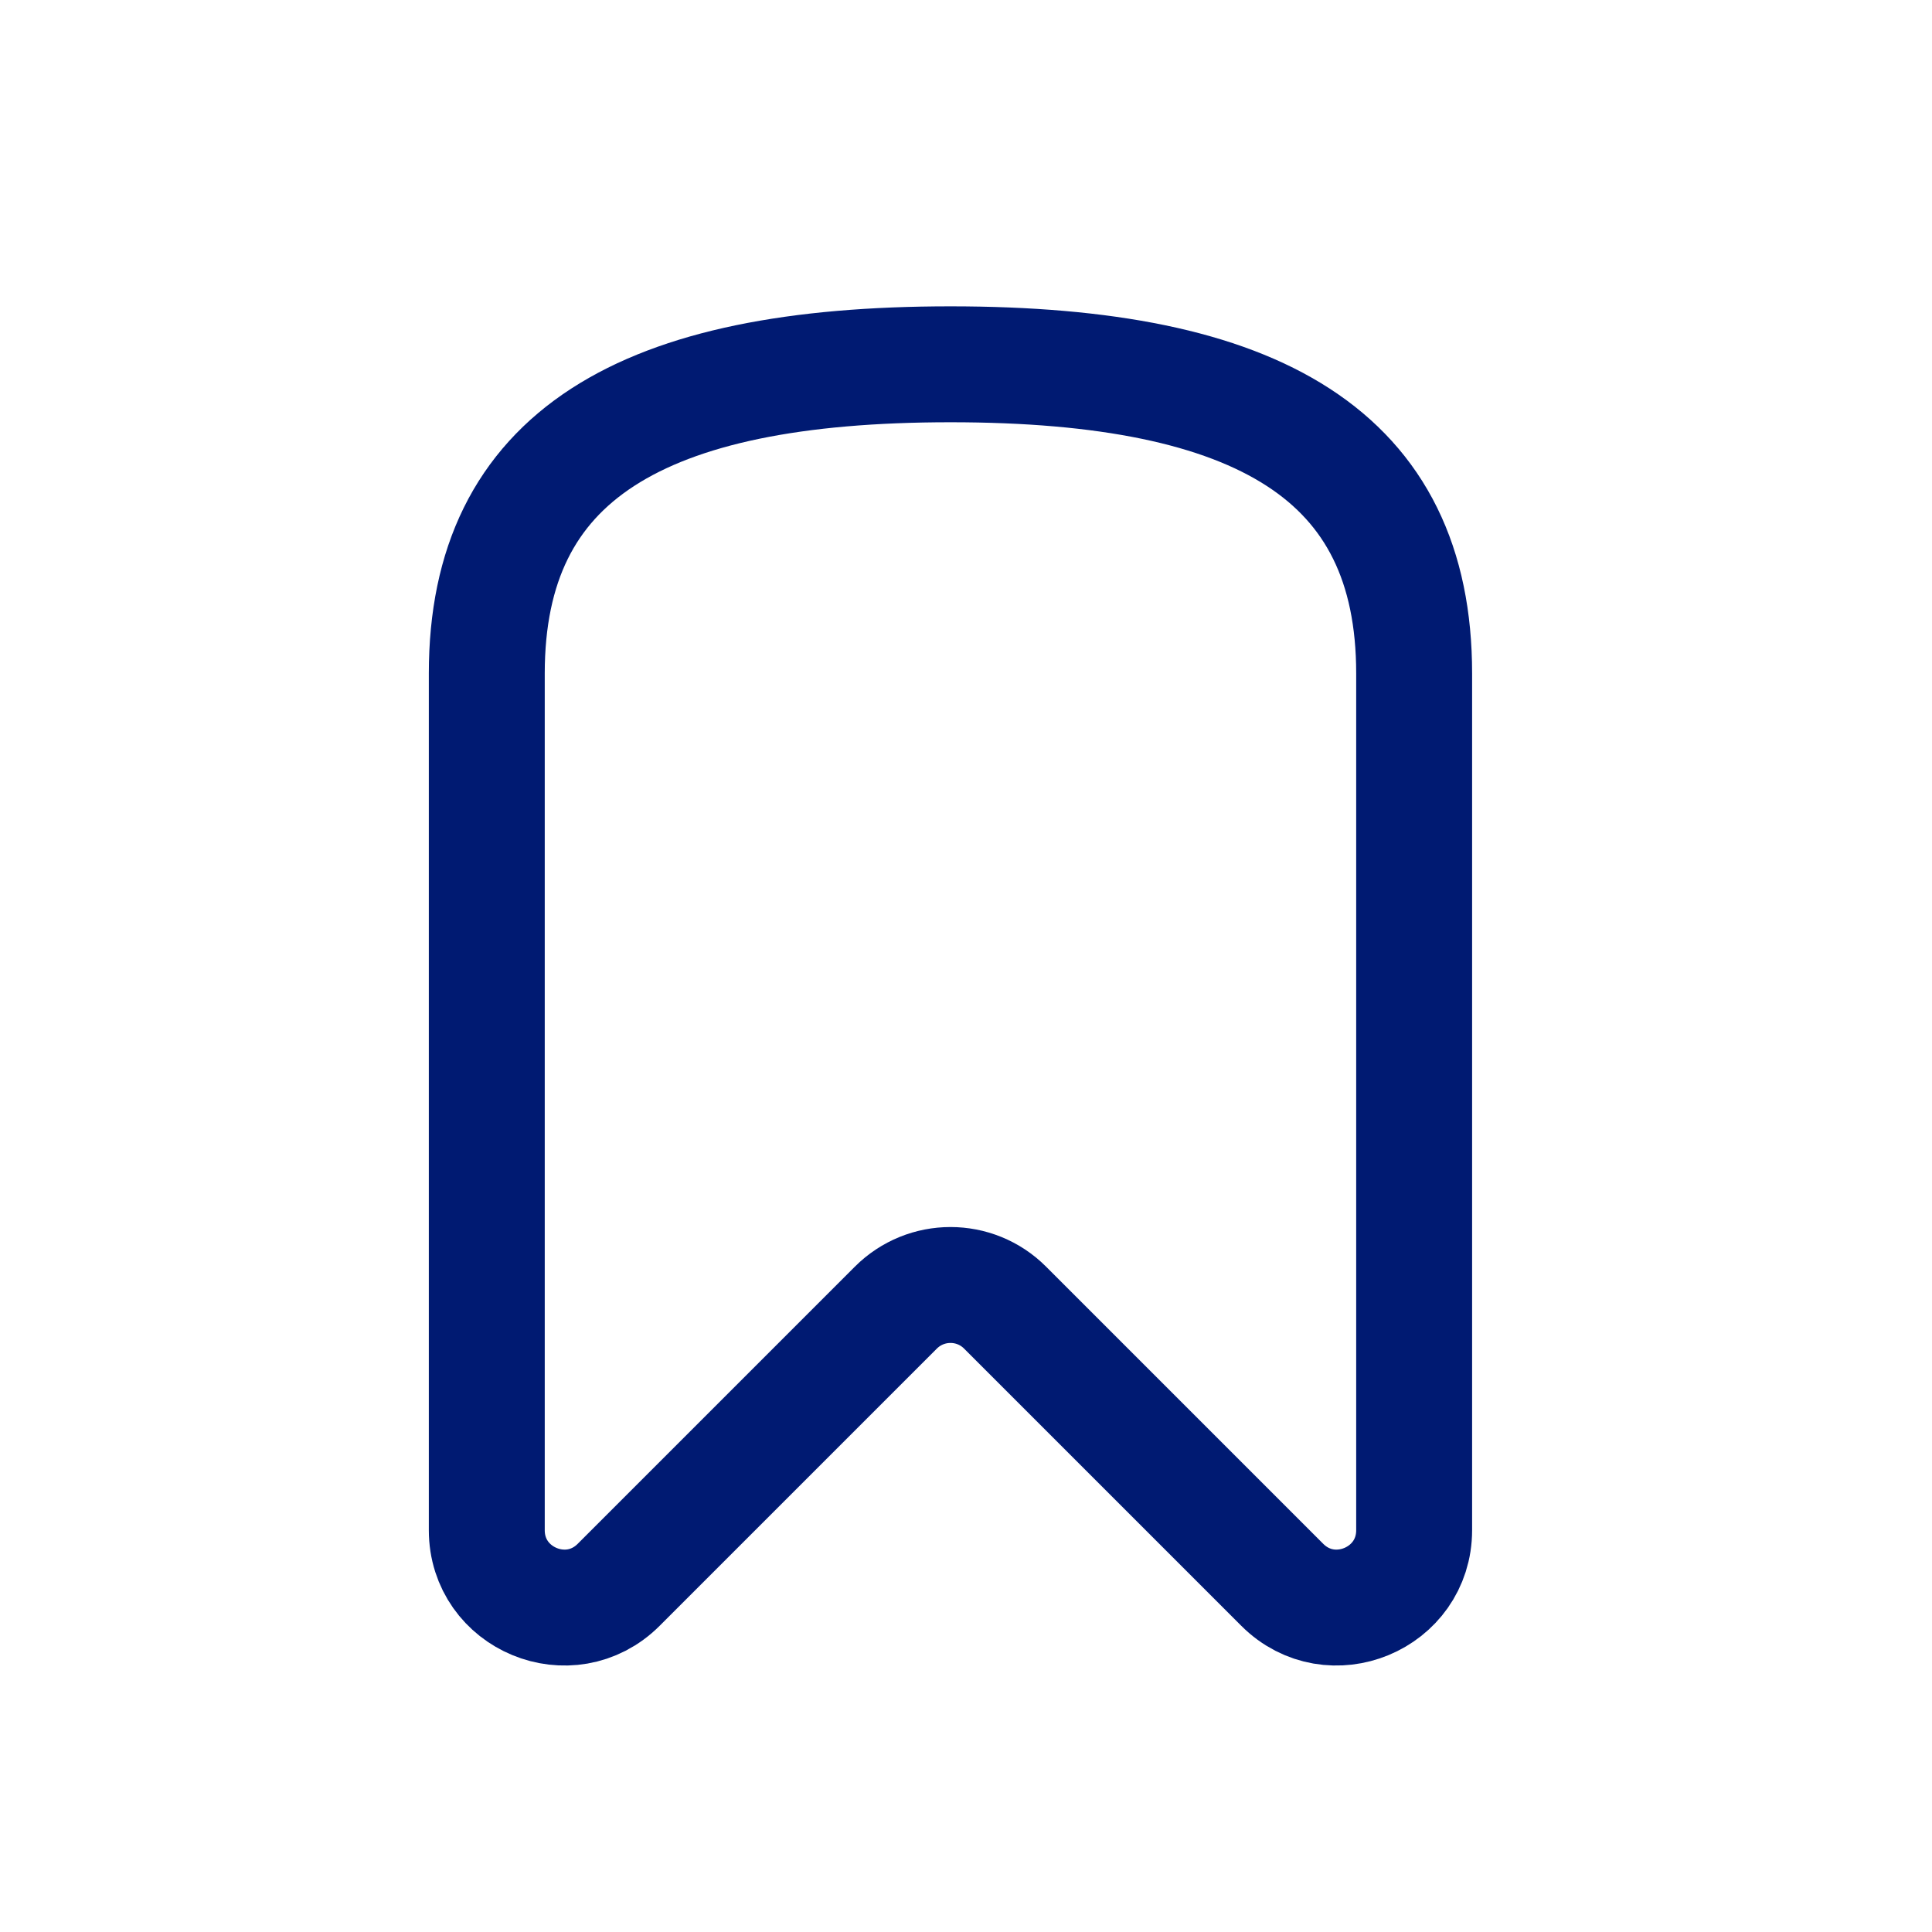 <svg width="25" height="25" viewBox="0 0 25 25" fill="none" xmlns="http://www.w3.org/2000/svg">
<path d="M6.299 8.714C6.299 5.899 8.299 4.714 12.299 4.714C16.299 4.714 18.299 5.899 18.299 8.714V19.8C18.299 20.691 17.222 21.137 16.592 20.507L13.006 16.921C12.616 16.53 11.983 16.53 11.592 16.921L8.006 20.507C7.376 21.137 6.299 20.691 6.299 19.8V8.714Z" stroke="#001A72" stroke-width="1.5" stroke-linecap="round" stroke-linejoin="round"/>
</svg>
